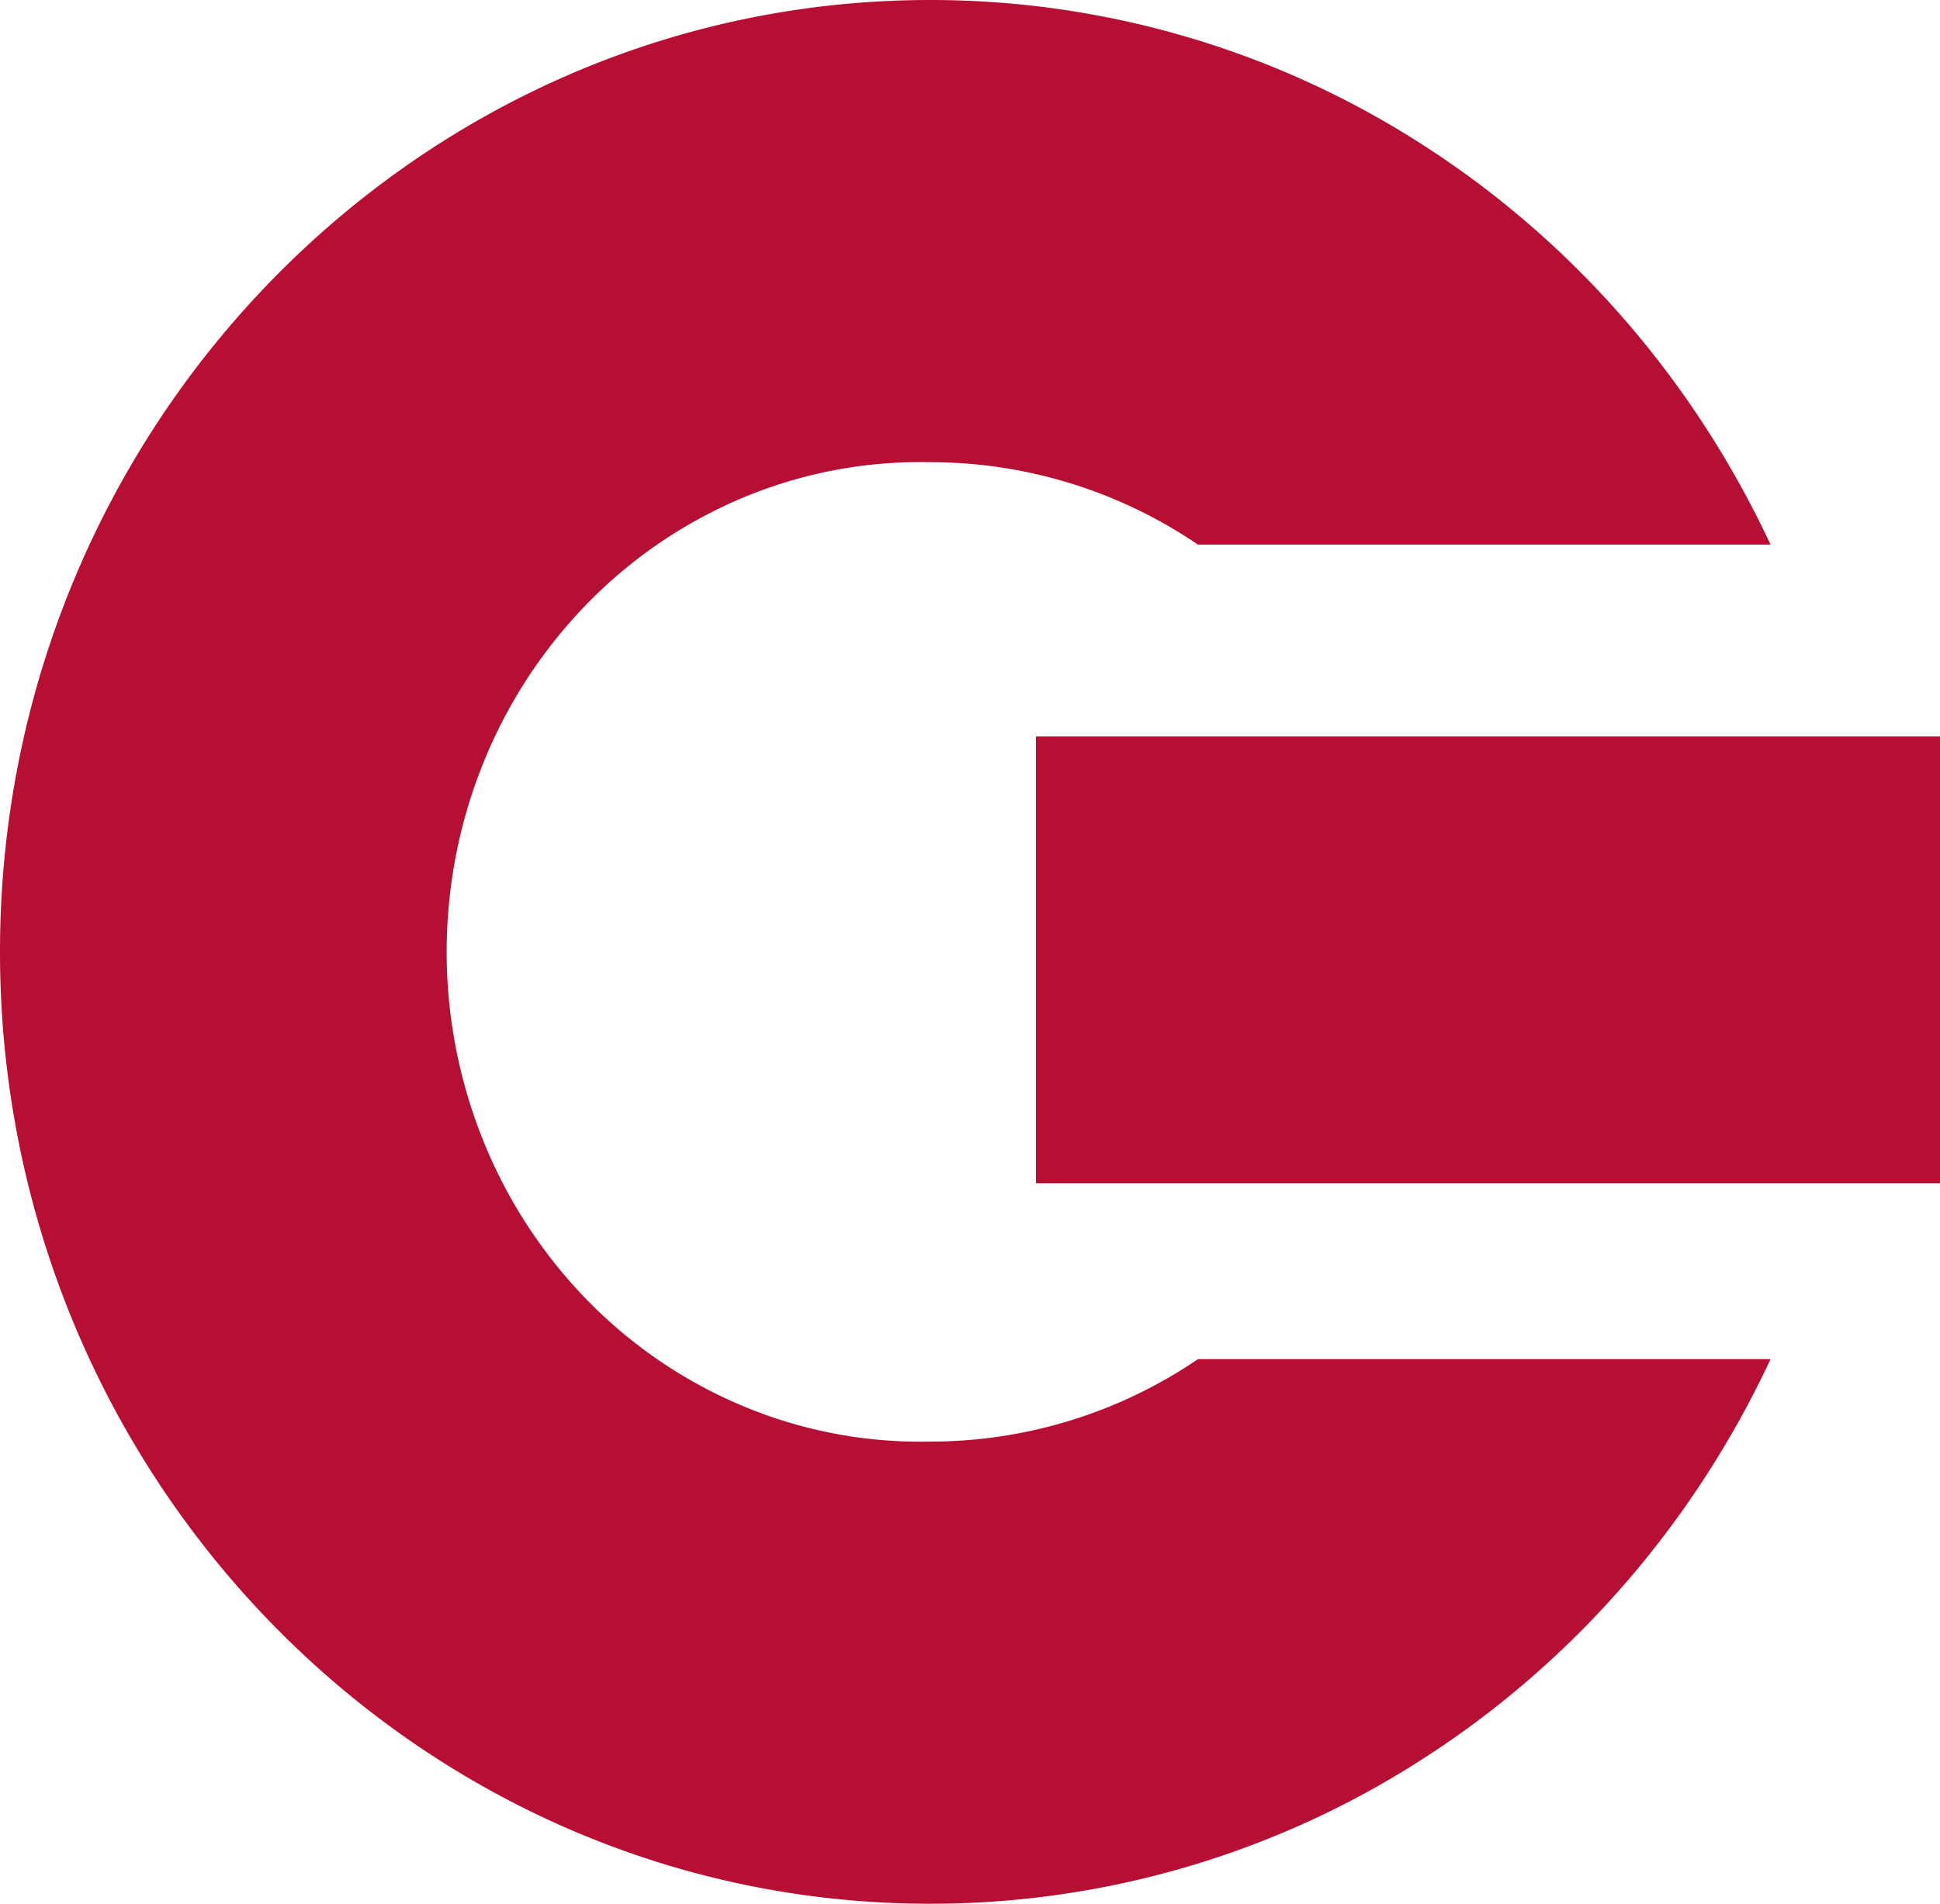 <svg width="54" height="53" fill="none" xmlns="http://www.w3.org/2000/svg"><path d="M54 20.503H28.836v12.44H54v-12.44z" fill="#B70F33"/><path d="M33.345 37.838a13.239 13.239 0 0 1-7.455 2.295 12.788 12.788 0 0 1-5.128-.955 13.144 13.144 0 0 1-4.37-2.935 13.667 13.667 0 0 1-2.929-4.459 14.046 14.046 0 0 1-1.03-5.284c0-1.815.35-3.611 1.03-5.284a13.667 13.667 0 0 1 2.929-4.459 13.144 13.144 0 0 1 4.37-2.936 12.788 12.788 0 0 1 5.128-.954 13.24 13.24 0 0 1 7.455 2.295h15.938c-2.124-4.55-5.446-8.386-9.585-11.068A25.3 25.3 0 0 0 25.89 0C11.618 0 0 11.888 0 26.497 0 41.107 11.613 53 25.89 53a25.3 25.3 0 0 0 13.808-4.094c4.139-2.682 7.461-6.518 9.585-11.068H33.345z" fill="#B70F33"/></svg>